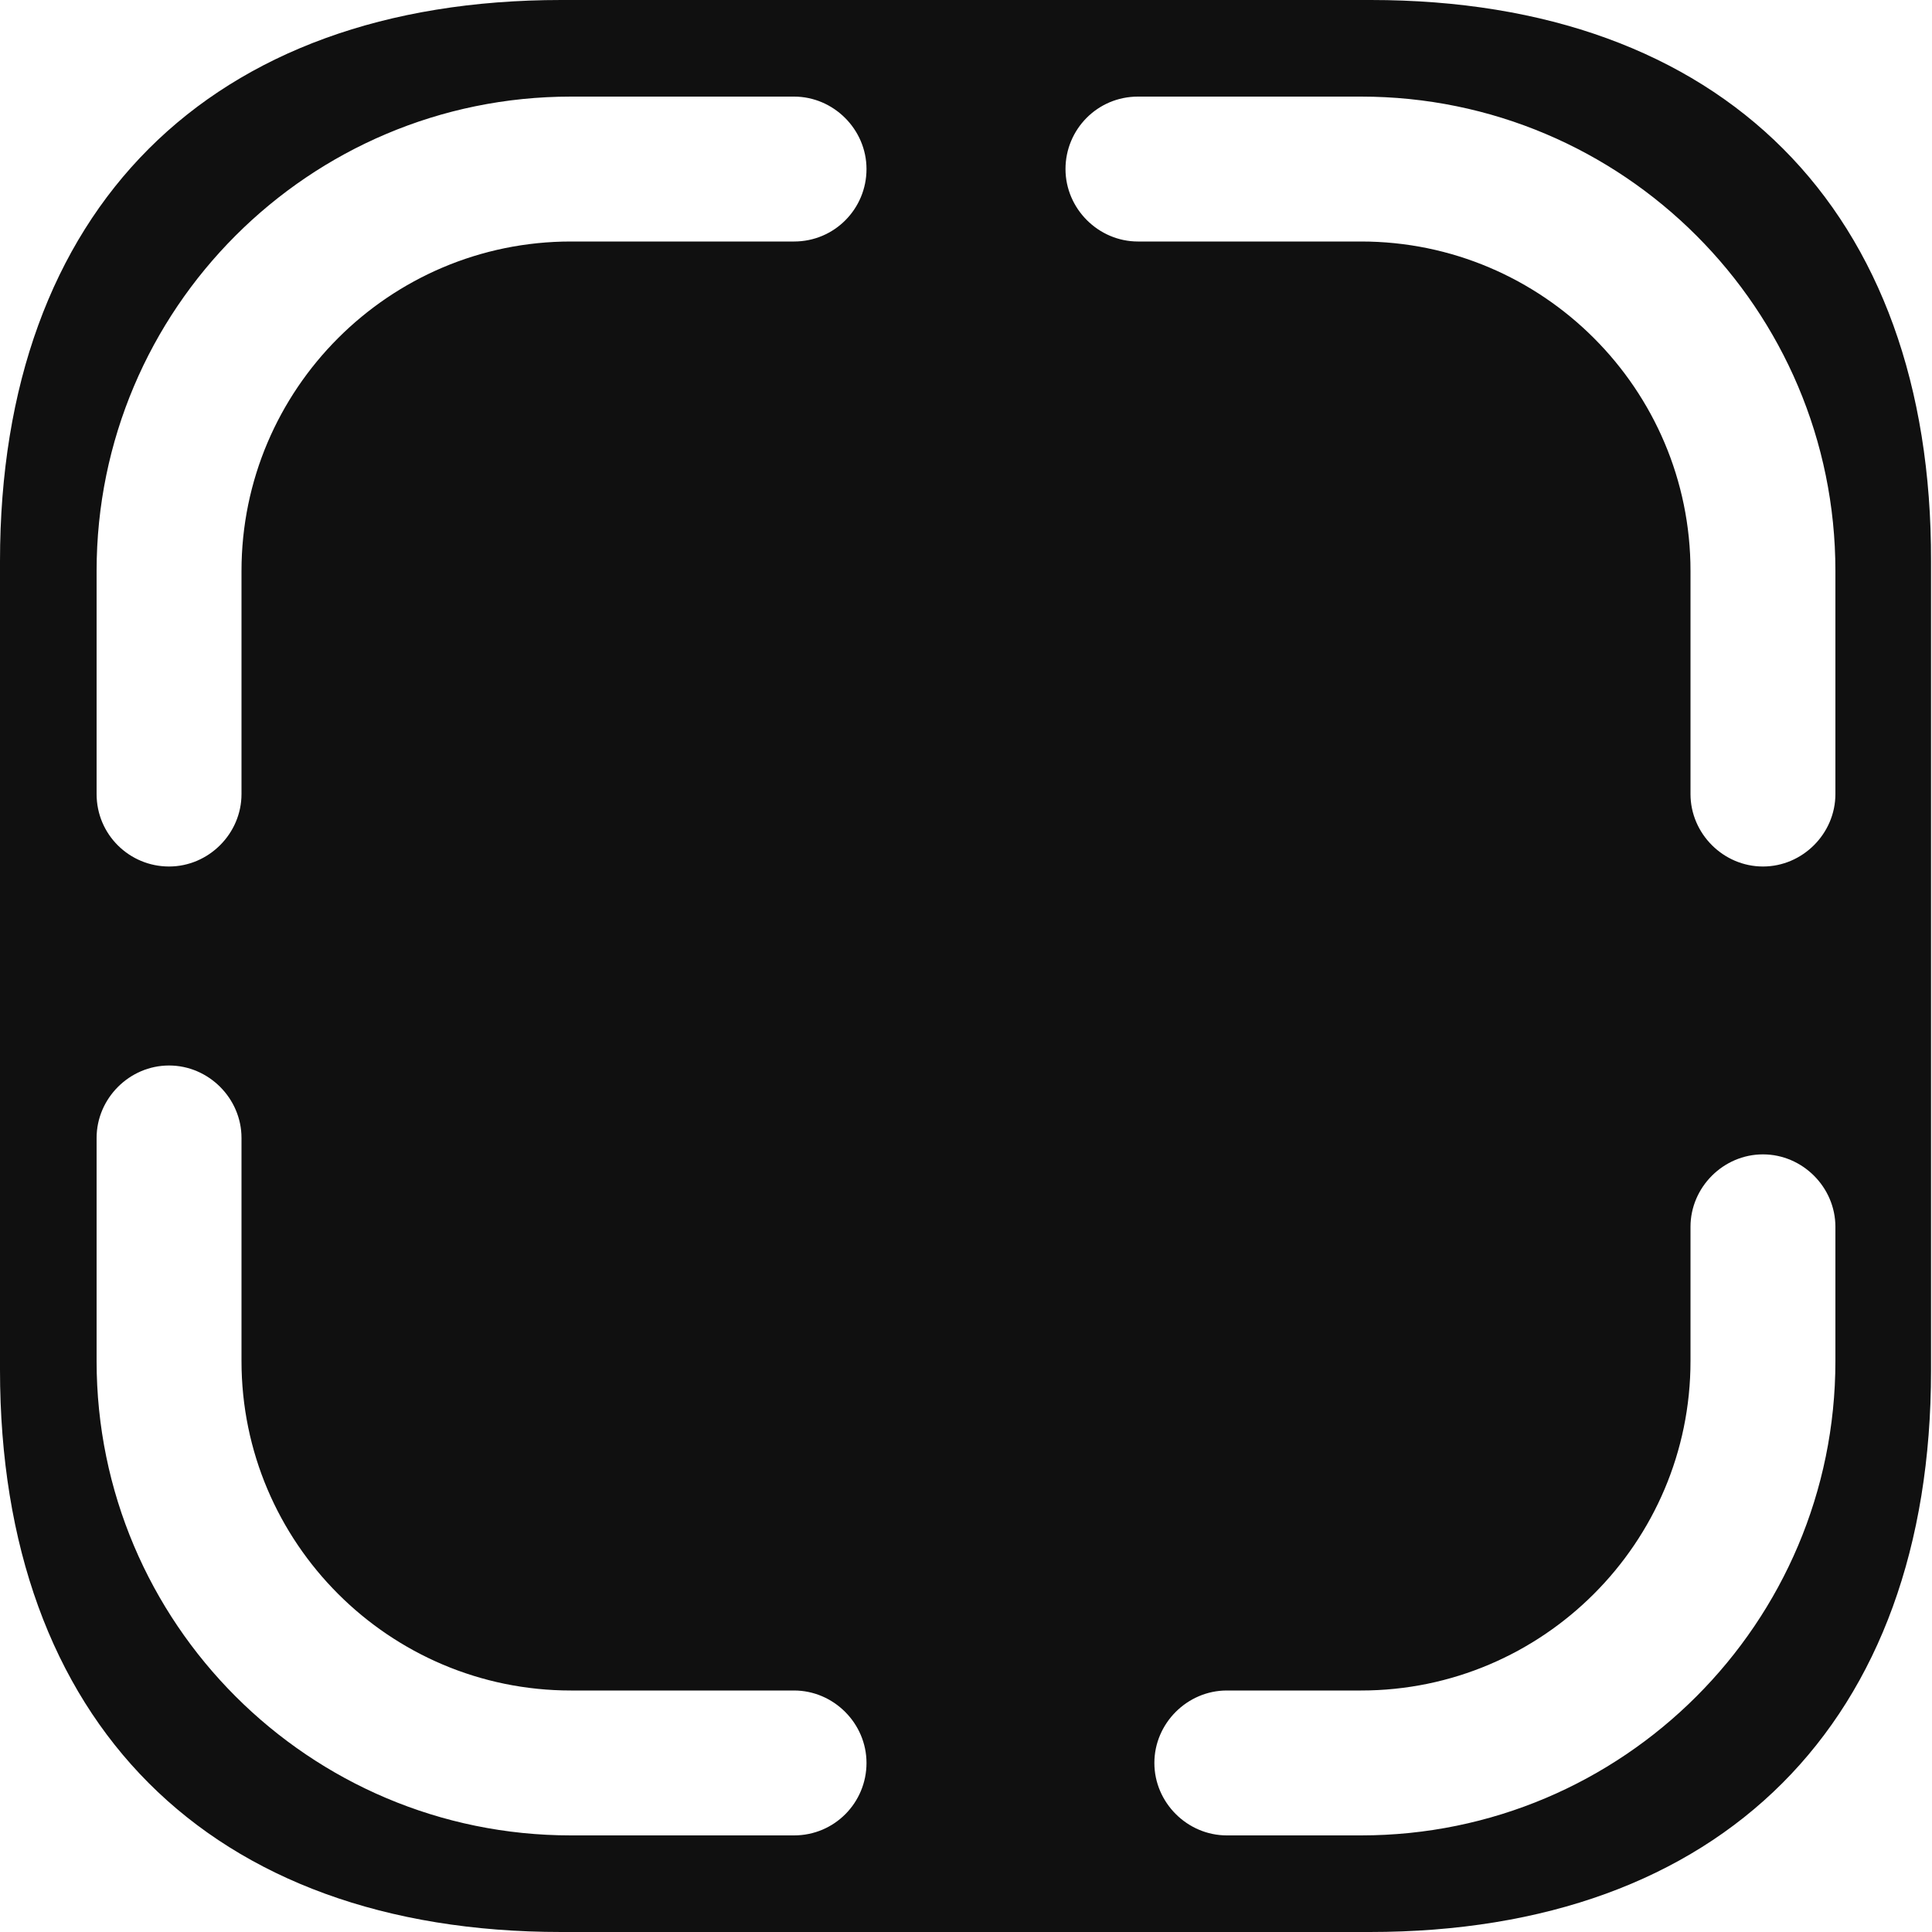 <svg width="20" height="20" viewBox="0 0 20 20" fill="none" xmlns="http://www.w3.org/2000/svg">
<path d="M14.19 0H5.81C2.17 0 0 2.17 0 5.81V14.18C0 17.83 2.17 20 5.81 20H14.18C17.82 20 19.99 17.83 19.99 14.19V5.81C20 2.17 17.83 0 14.19 0ZM8.22 19H5.91C3.2 19 1 16.8 1 14.09V11.78C1 11.37 1.34 11.03 1.75 11.03C2.16 11.03 2.5 11.37 2.5 11.78V14.09C2.5 15.97 4.03 17.5 5.91 17.5H8.22C8.63 17.5 8.97 17.84 8.97 18.25C8.97 18.66 8.64 19 8.22 19ZM8.22 2.5H5.91C4.03 2.5 2.5 4.03 2.5 5.91V8.22C2.5 8.63 2.16 8.97 1.75 8.97C1.34 8.97 1 8.64 1 8.22V5.91C1 3.2 3.2 1 5.91 1H8.22C8.63 1 8.97 1.34 8.97 1.75C8.97 2.16 8.64 2.5 8.22 2.5ZM19 14.09C19 16.8 16.8 19 14.09 19H12.7C12.29 19 11.95 18.66 11.95 18.25C11.95 17.84 12.29 17.5 12.7 17.5H14.09C15.97 17.5 17.5 15.97 17.5 14.09V12.7C17.5 12.29 17.84 11.95 18.25 11.95C18.66 11.95 19 12.29 19 12.7V14.09ZM19 8.22C19 8.63 18.66 8.97 18.25 8.97C17.84 8.97 17.5 8.63 17.5 8.22V5.91C17.5 4.03 15.97 2.5 14.09 2.5H11.78C11.37 2.5 11.03 2.16 11.03 1.75C11.03 1.34 11.36 1 11.78 1H14.09C16.8 1 19 3.2 19 5.91V8.22Z" fill="#101010"/>
</svg>
